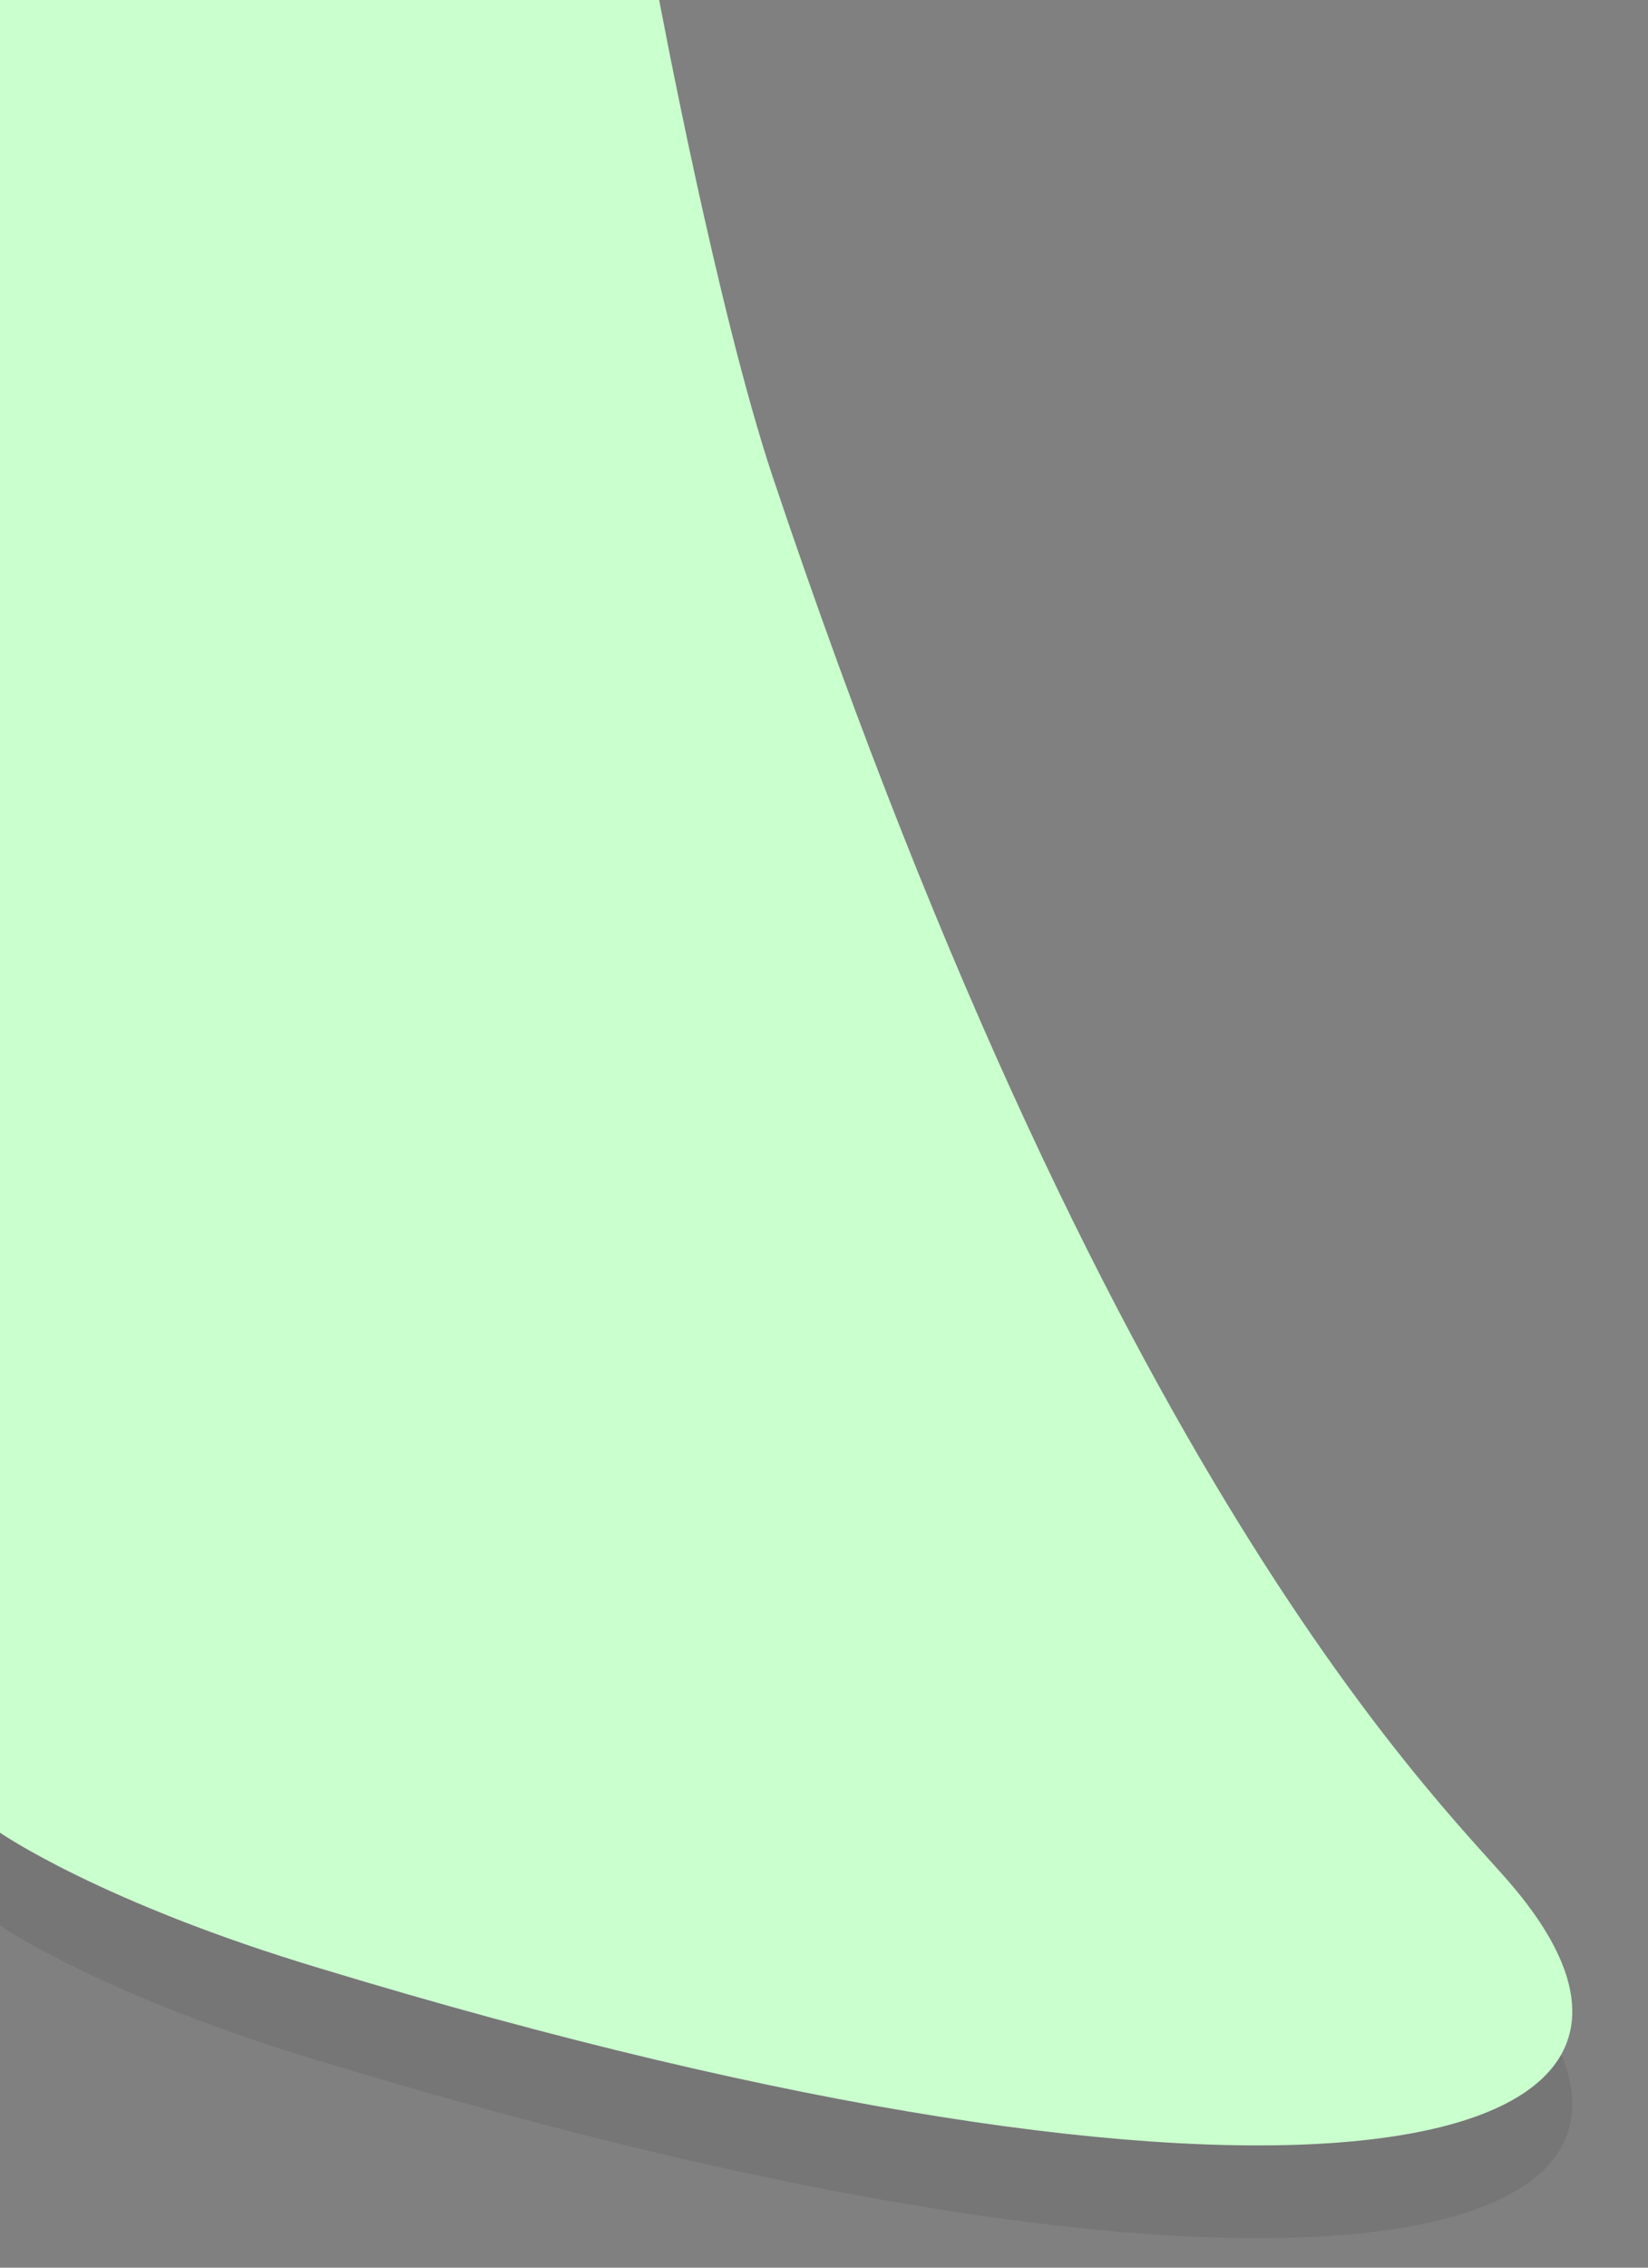 <svg xmlns="http://www.w3.org/2000/svg" viewBox="0 0 8 11"><rect x="0" y="0" width="8" height="11" fill="#808080" stroke="none"/><path d="M1.56 10C.49 9.68 0 9.34 0 9.34V.45h3.2s.28 1.5.55 2.31c1.69 5.05 3.32 6.5 3.61 6.86 1.1 1.33-1.19 1.78-5.8.38Z" style="fill:#000;isolation:isolate;opacity:.08;stroke-width:0"/><path d="M1.56 9.55C.49 9.23 0 8.89 0 8.89V0h3.2s.28 1.5.55 2.31c1.69 5.04 3.32 6.5 3.61 6.86 1.1 1.33-1.19 1.78-5.8.38Z" style="fill:#caffce;stroke-width:0"/></svg>
